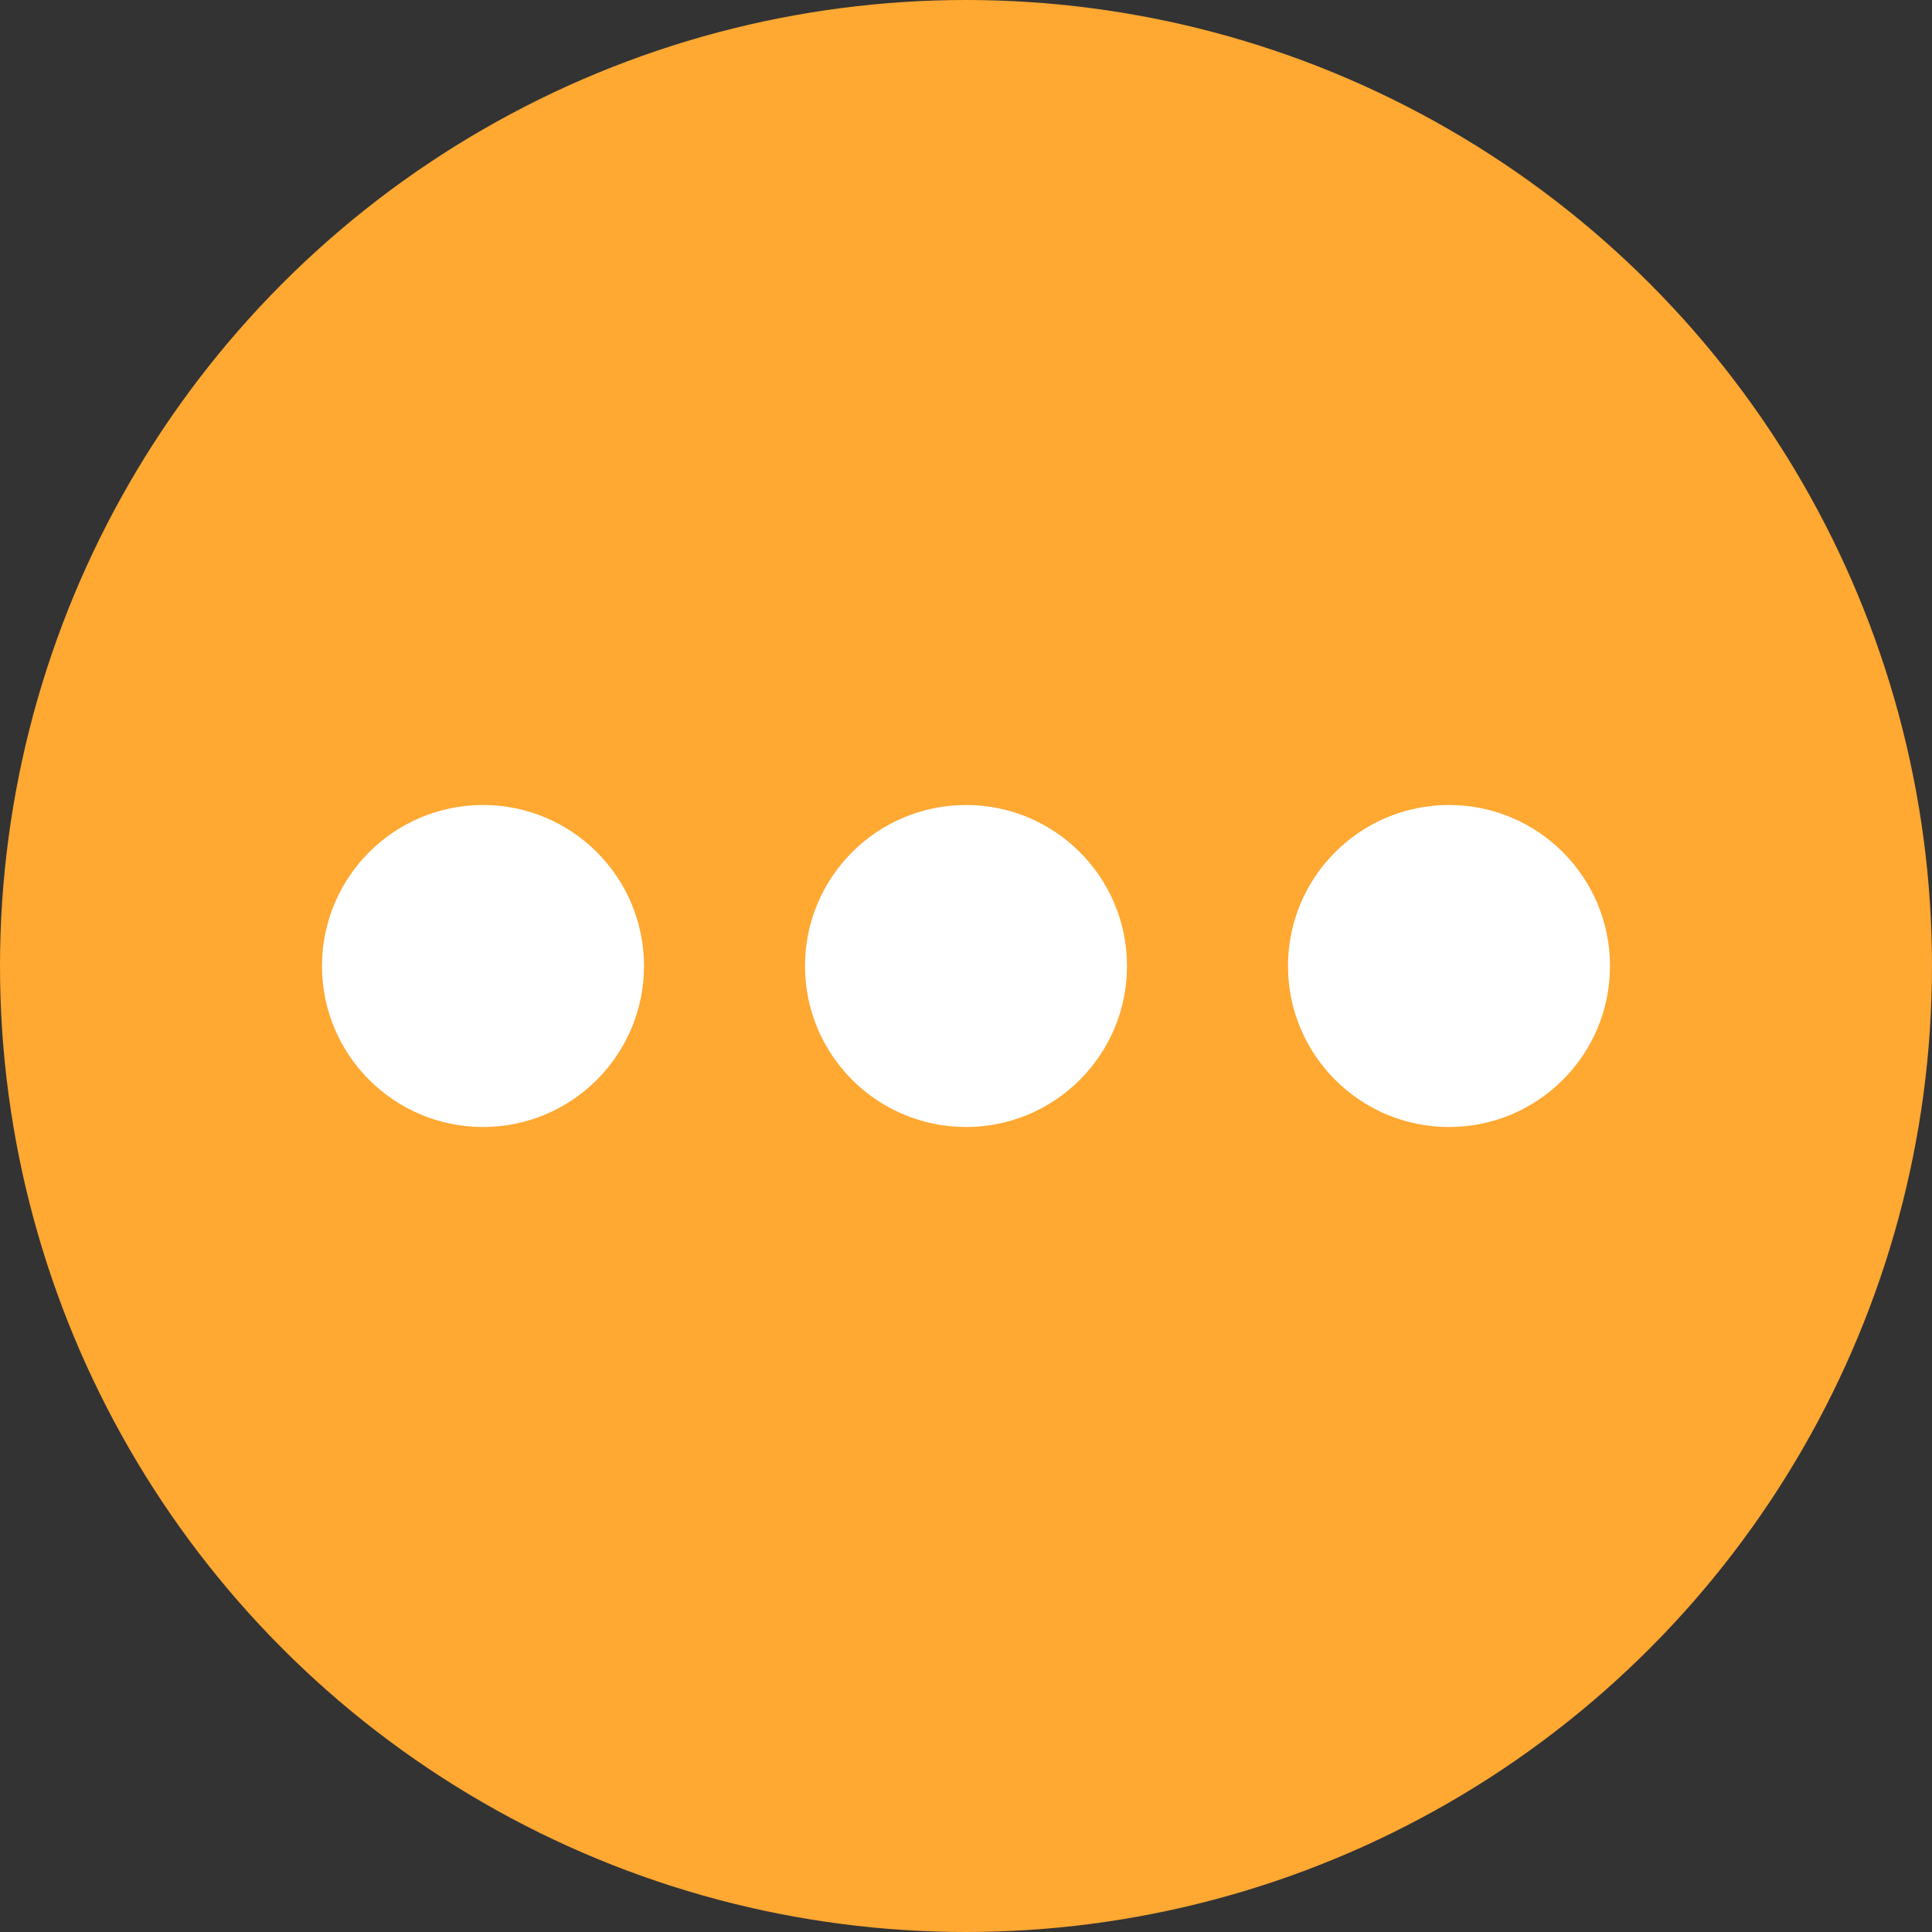 <?xml version="1.0" encoding="UTF-8"?>
<svg width="12px" height="12px" viewBox="0 0 12 12" version="1.1" xmlns="http://www.w3.org/2000/svg" xmlns:xlink="http://www.w3.org/1999/xlink">
    <rect x="0" y="0" width="12" height="12" fill="#333333" stroke="none"/>
    <title>icon-weiwancheng</title>
    <g id="页面-2" stroke="none" stroke-width="1" fill="none" fill-rule="evenodd">
        <g id="12-1-1-婴幼儿请假" transform="translate(-284, -274)">
            <g id="编组" transform="translate(278, 268)">
                <g id="icon/basic/jiaobiao/hongdian" transform="translate(6, 6)">
                    <circle id="椭圆形" fill="#FFA832" cx="6" cy="6" r="6"></circle>
                    <circle id="椭圆形" fill="#FFFFFF" cx="3" cy="6" r="1"></circle>
                    <circle id="椭圆形备份" fill="#FFFFFF" cx="6" cy="6" r="1"></circle>
                    <circle id="椭圆形备份" fill="#FFFFFF" cx="9" cy="6" r="1"></circle>
                </g>
            </g>
        </g>
    </g>
</svg>